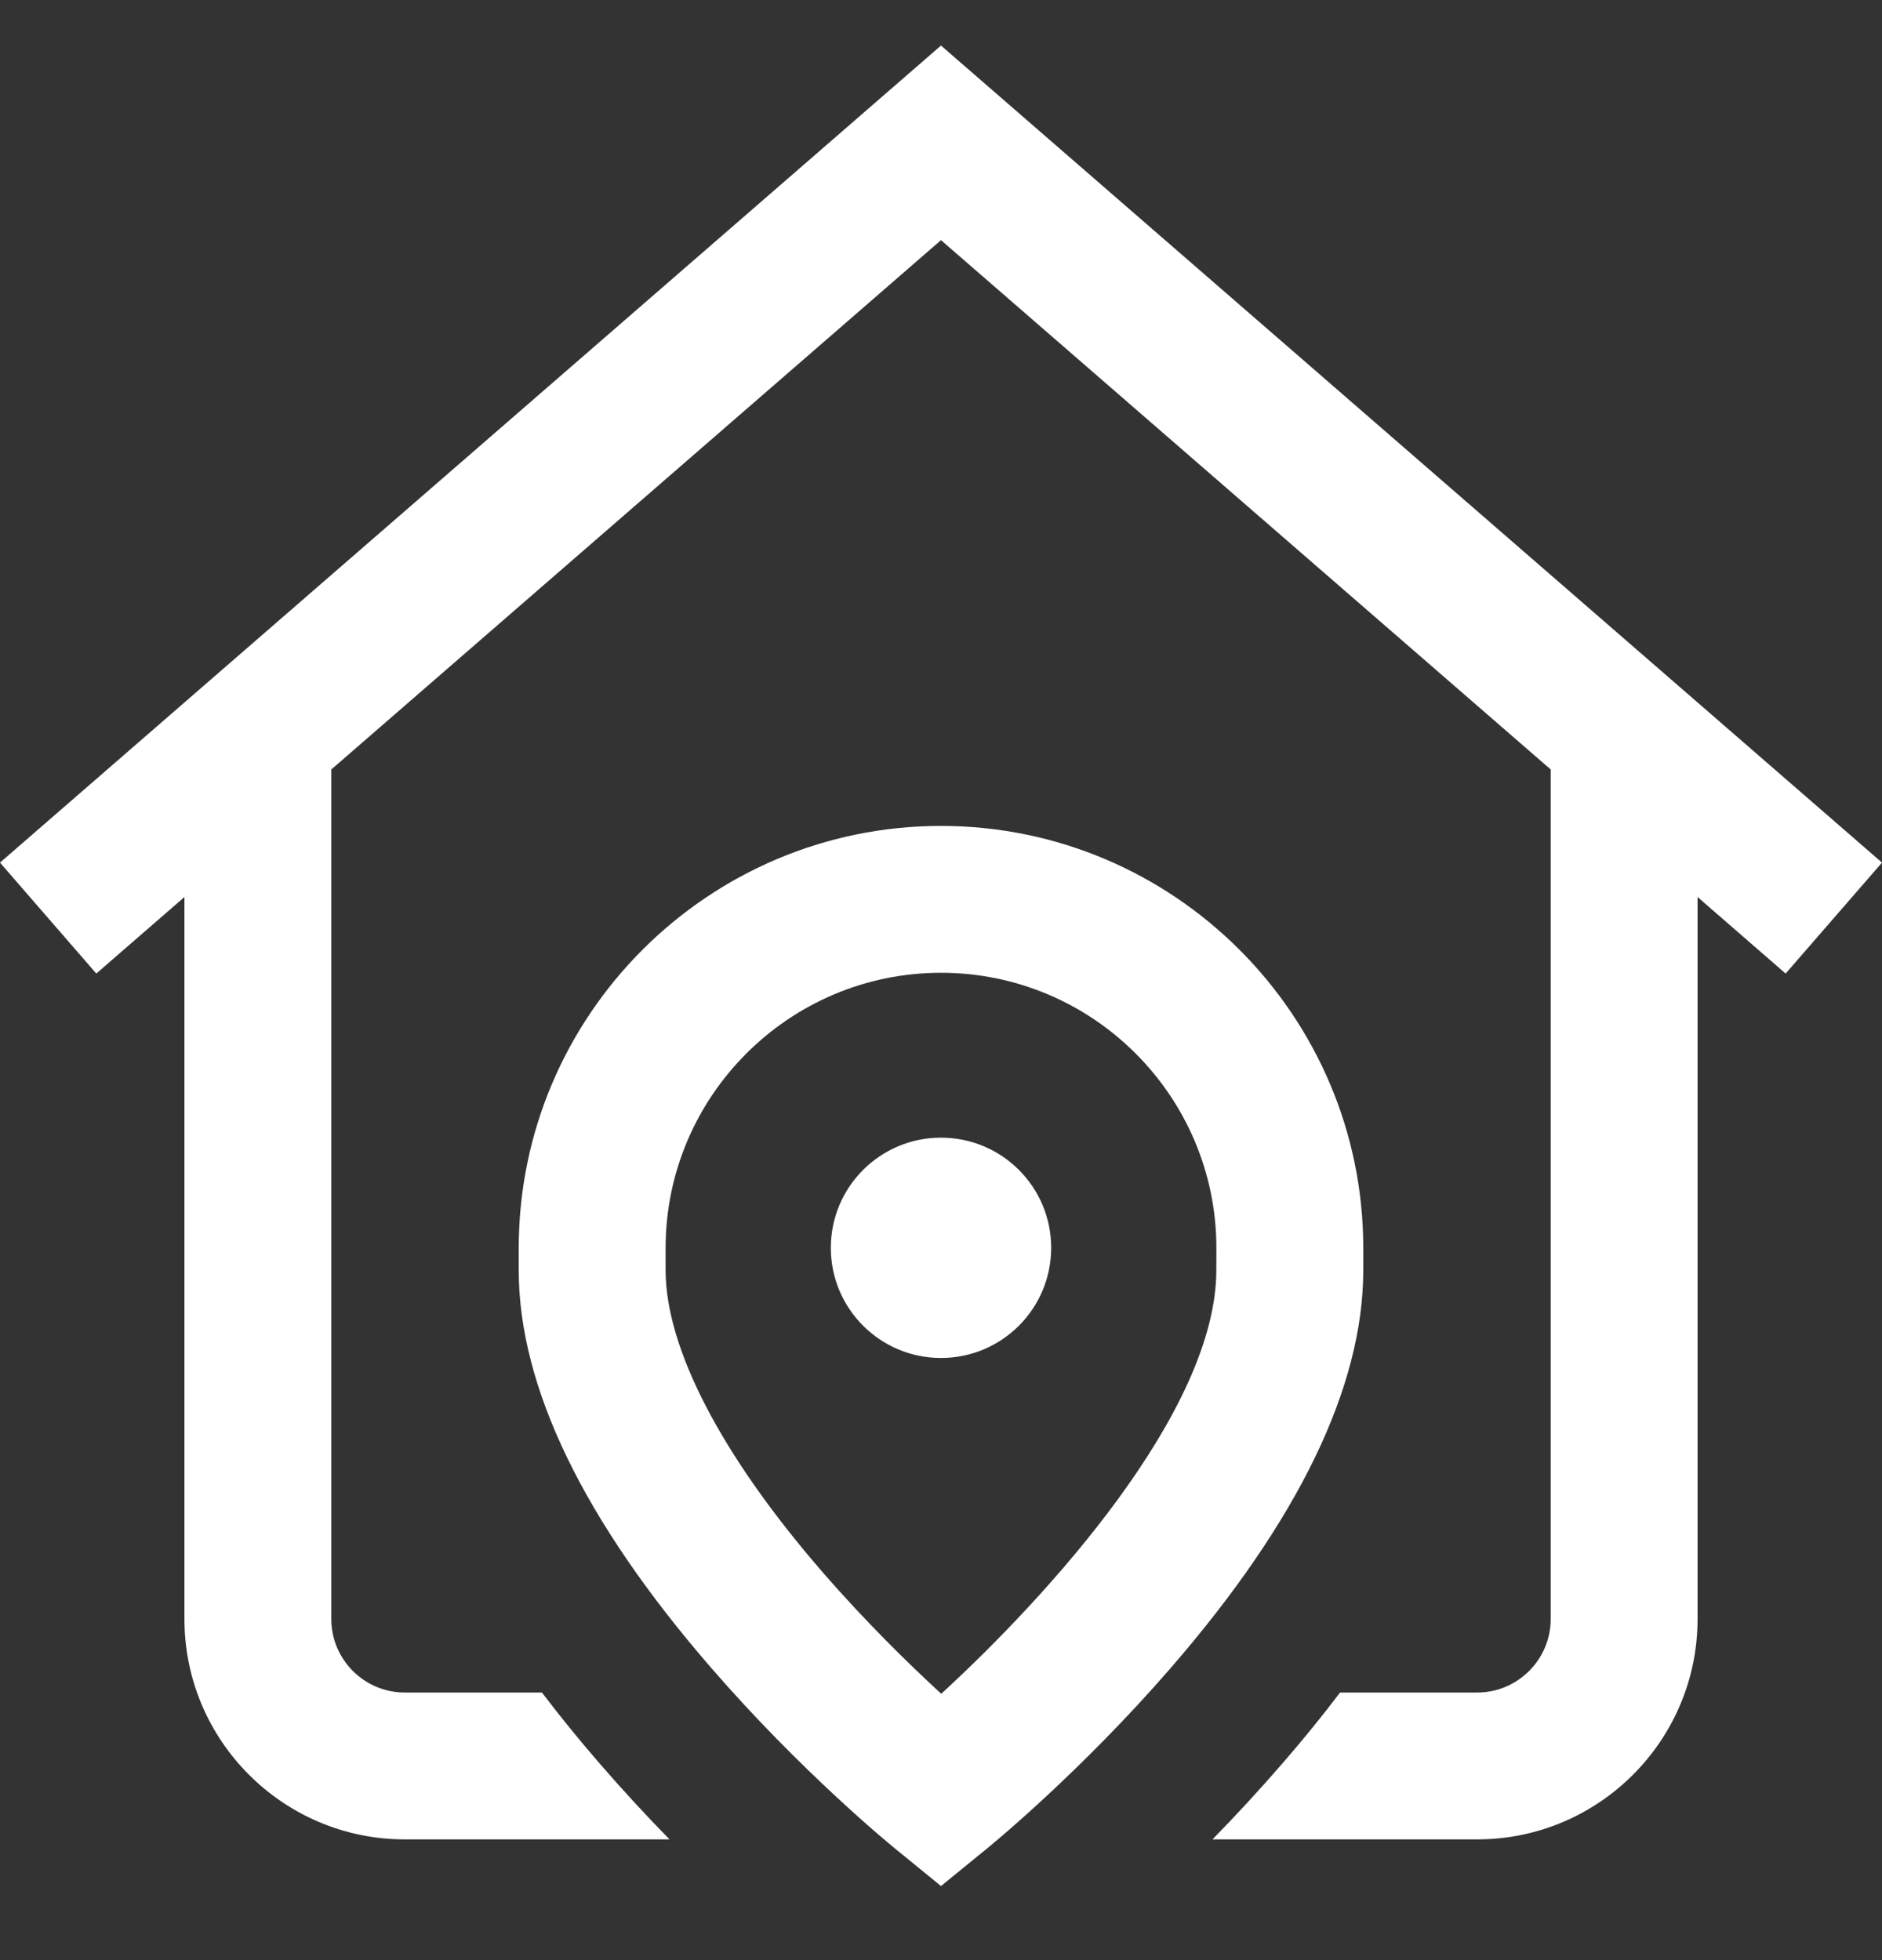 <svg width="24" height="25" viewBox="0 0 24 25" fill="none" xmlns="http://www.w3.org/2000/svg">
    <rect x="0" y="0" width="24" height="25" fill="#333333" stroke="none"/>
    <path d="M22.771 12.417L21.648 11.441V20.65C21.648 22.2 20.387 23.46 18.838 23.46H15.462C15.746 23.17 16.046 22.847 16.348 22.498C16.613 22.193 16.86 21.889 17.089 21.587H18.838C19.354 21.587 19.775 21.166 19.775 20.65V9.814L12 3.063L4.225 9.814V20.65C4.225 21.166 4.645 21.587 5.162 21.587H6.911C7.14 21.888 7.387 22.193 7.652 22.498C7.954 22.847 8.254 23.17 8.538 23.46H5.162C3.612 23.46 2.352 22.2 2.352 20.65V11.441L1.228 12.417L0 11.002L12 0.581L24 11.002L22.771 12.417ZM12 14.51C11.224 14.51 10.595 15.139 10.595 15.915C10.595 16.691 11.224 17.32 12 17.32C12.776 17.32 13.405 16.691 13.405 15.915C13.405 15.139 12.776 14.51 12 14.51ZM17.385 16.199C17.385 17.686 16.56 19.393 14.932 21.271C13.78 22.601 12.639 23.534 12.591 23.573L12 24.055L11.409 23.573C11.361 23.534 10.22 22.601 9.068 21.271C7.44 19.393 6.615 17.686 6.615 16.199V15.919C6.615 12.949 9.031 10.534 12 10.534C14.969 10.534 17.385 12.949 17.385 15.919V16.199ZM15.512 15.919C15.512 13.982 13.936 12.407 12 12.407C10.064 12.407 8.488 13.982 8.488 15.919V16.199C8.488 17.194 9.197 18.56 10.484 20.045C11.042 20.689 11.601 21.233 12.003 21.603C13.343 20.374 15.511 18.005 15.511 16.199L15.512 15.919Z" fill="white"/>
</svg>
